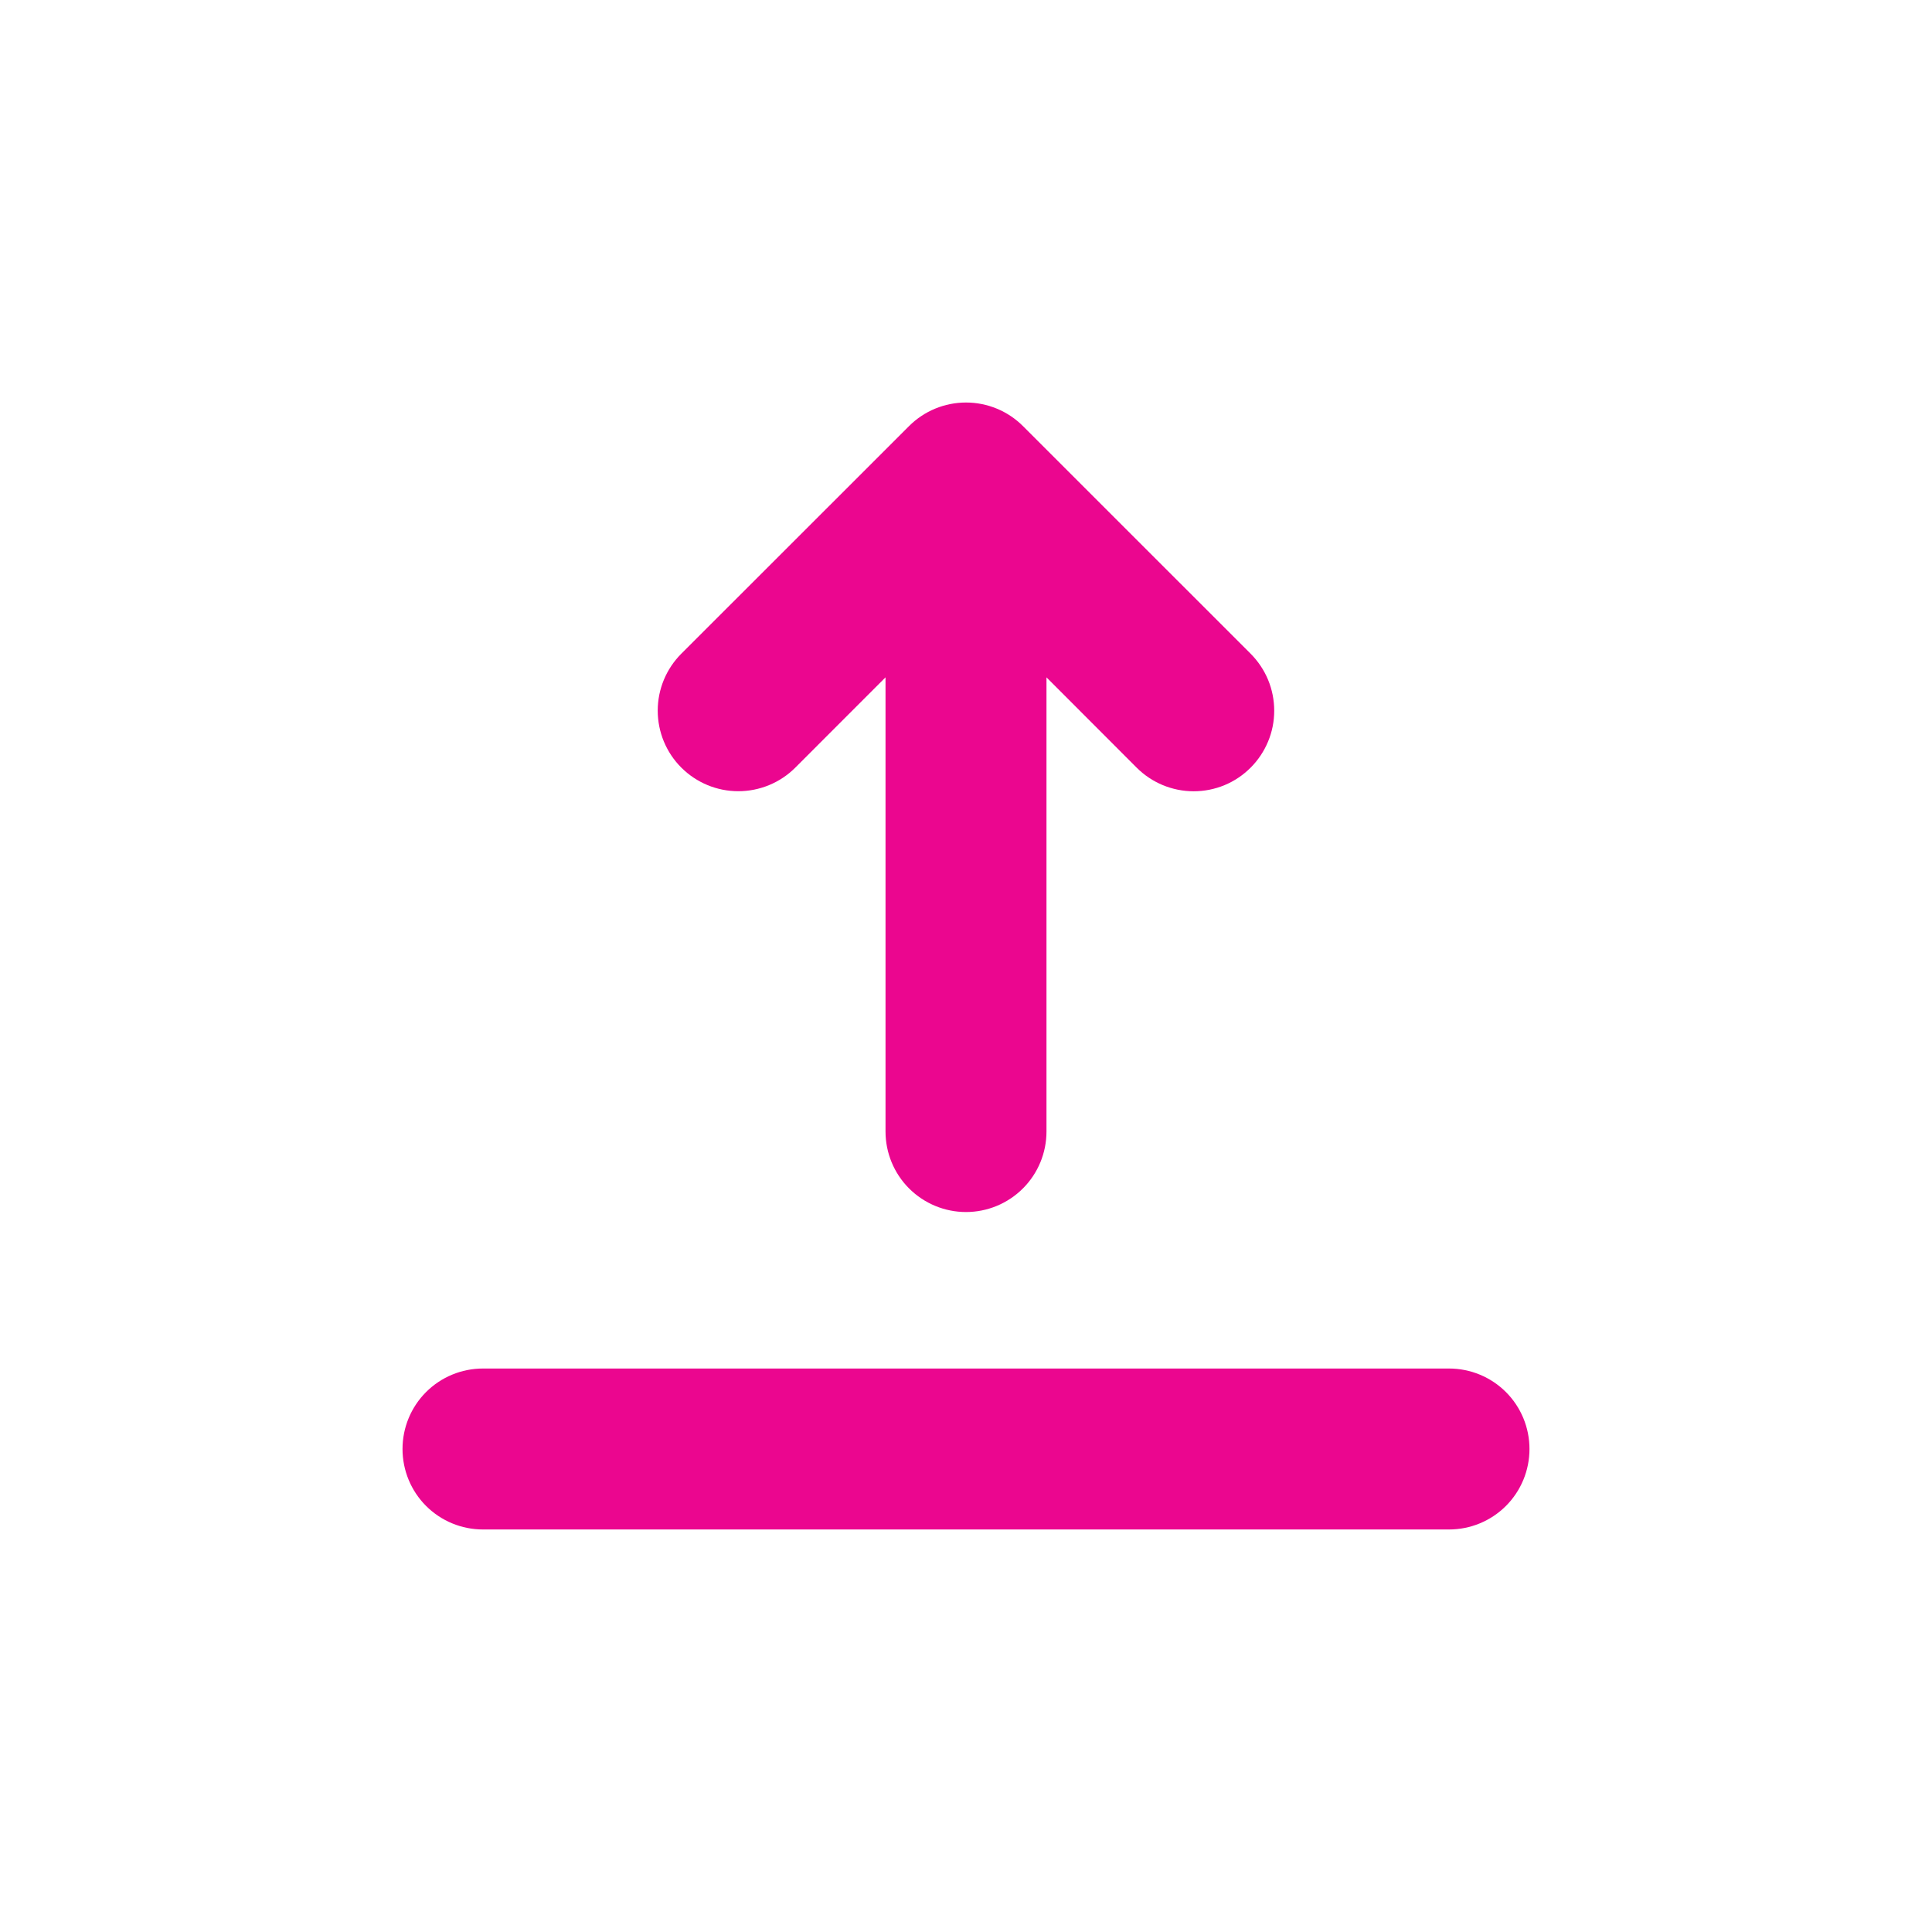 <svg width="32" height="32" viewBox="0 0 32 32" fill="none" xmlns="http://www.w3.org/2000/svg">
<path d="M17.333 11.219V18.741C17.333 19.095 17.193 19.434 16.943 19.684C16.693 19.934 16.354 20.075 16 20.075C15.646 20.075 15.307 19.934 15.057 19.684C14.807 19.434 14.667 19.095 14.667 18.741V11.219L13.172 12.715C12.922 12.965 12.582 13.105 12.228 13.105C11.874 13.105 11.535 12.964 11.285 12.714C11.034 12.464 10.894 12.124 10.894 11.77C10.894 11.416 11.035 11.077 11.285 10.827L15.057 7.057C15.307 6.807 15.646 6.667 16 6.667C16.354 6.667 16.693 6.807 16.943 7.057L20.715 10.828C20.838 10.952 20.937 11.099 21.004 11.261C21.071 11.423 21.105 11.597 21.105 11.772C21.105 11.947 21.071 12.121 21.003 12.283C20.936 12.444 20.838 12.591 20.714 12.715C20.59 12.839 20.443 12.938 20.281 13.005C20.119 13.072 19.945 13.106 19.77 13.106C19.595 13.106 19.421 13.071 19.259 13.004C19.098 12.937 18.951 12.839 18.827 12.715L17.333 11.219ZM8 22.667H24C24.354 22.667 24.693 22.807 24.943 23.057C25.193 23.307 25.333 23.646 25.333 24C25.333 24.354 25.193 24.693 24.943 24.943C24.693 25.193 24.354 25.333 24 25.333H8C7.646 25.333 7.307 25.193 7.057 24.943C6.807 24.693 6.667 24.354 6.667 24C6.667 23.646 6.807 23.307 7.057 23.057C7.307 22.807 7.646 22.667 8 22.667Z" fill="#EB068F"/>
</svg>
